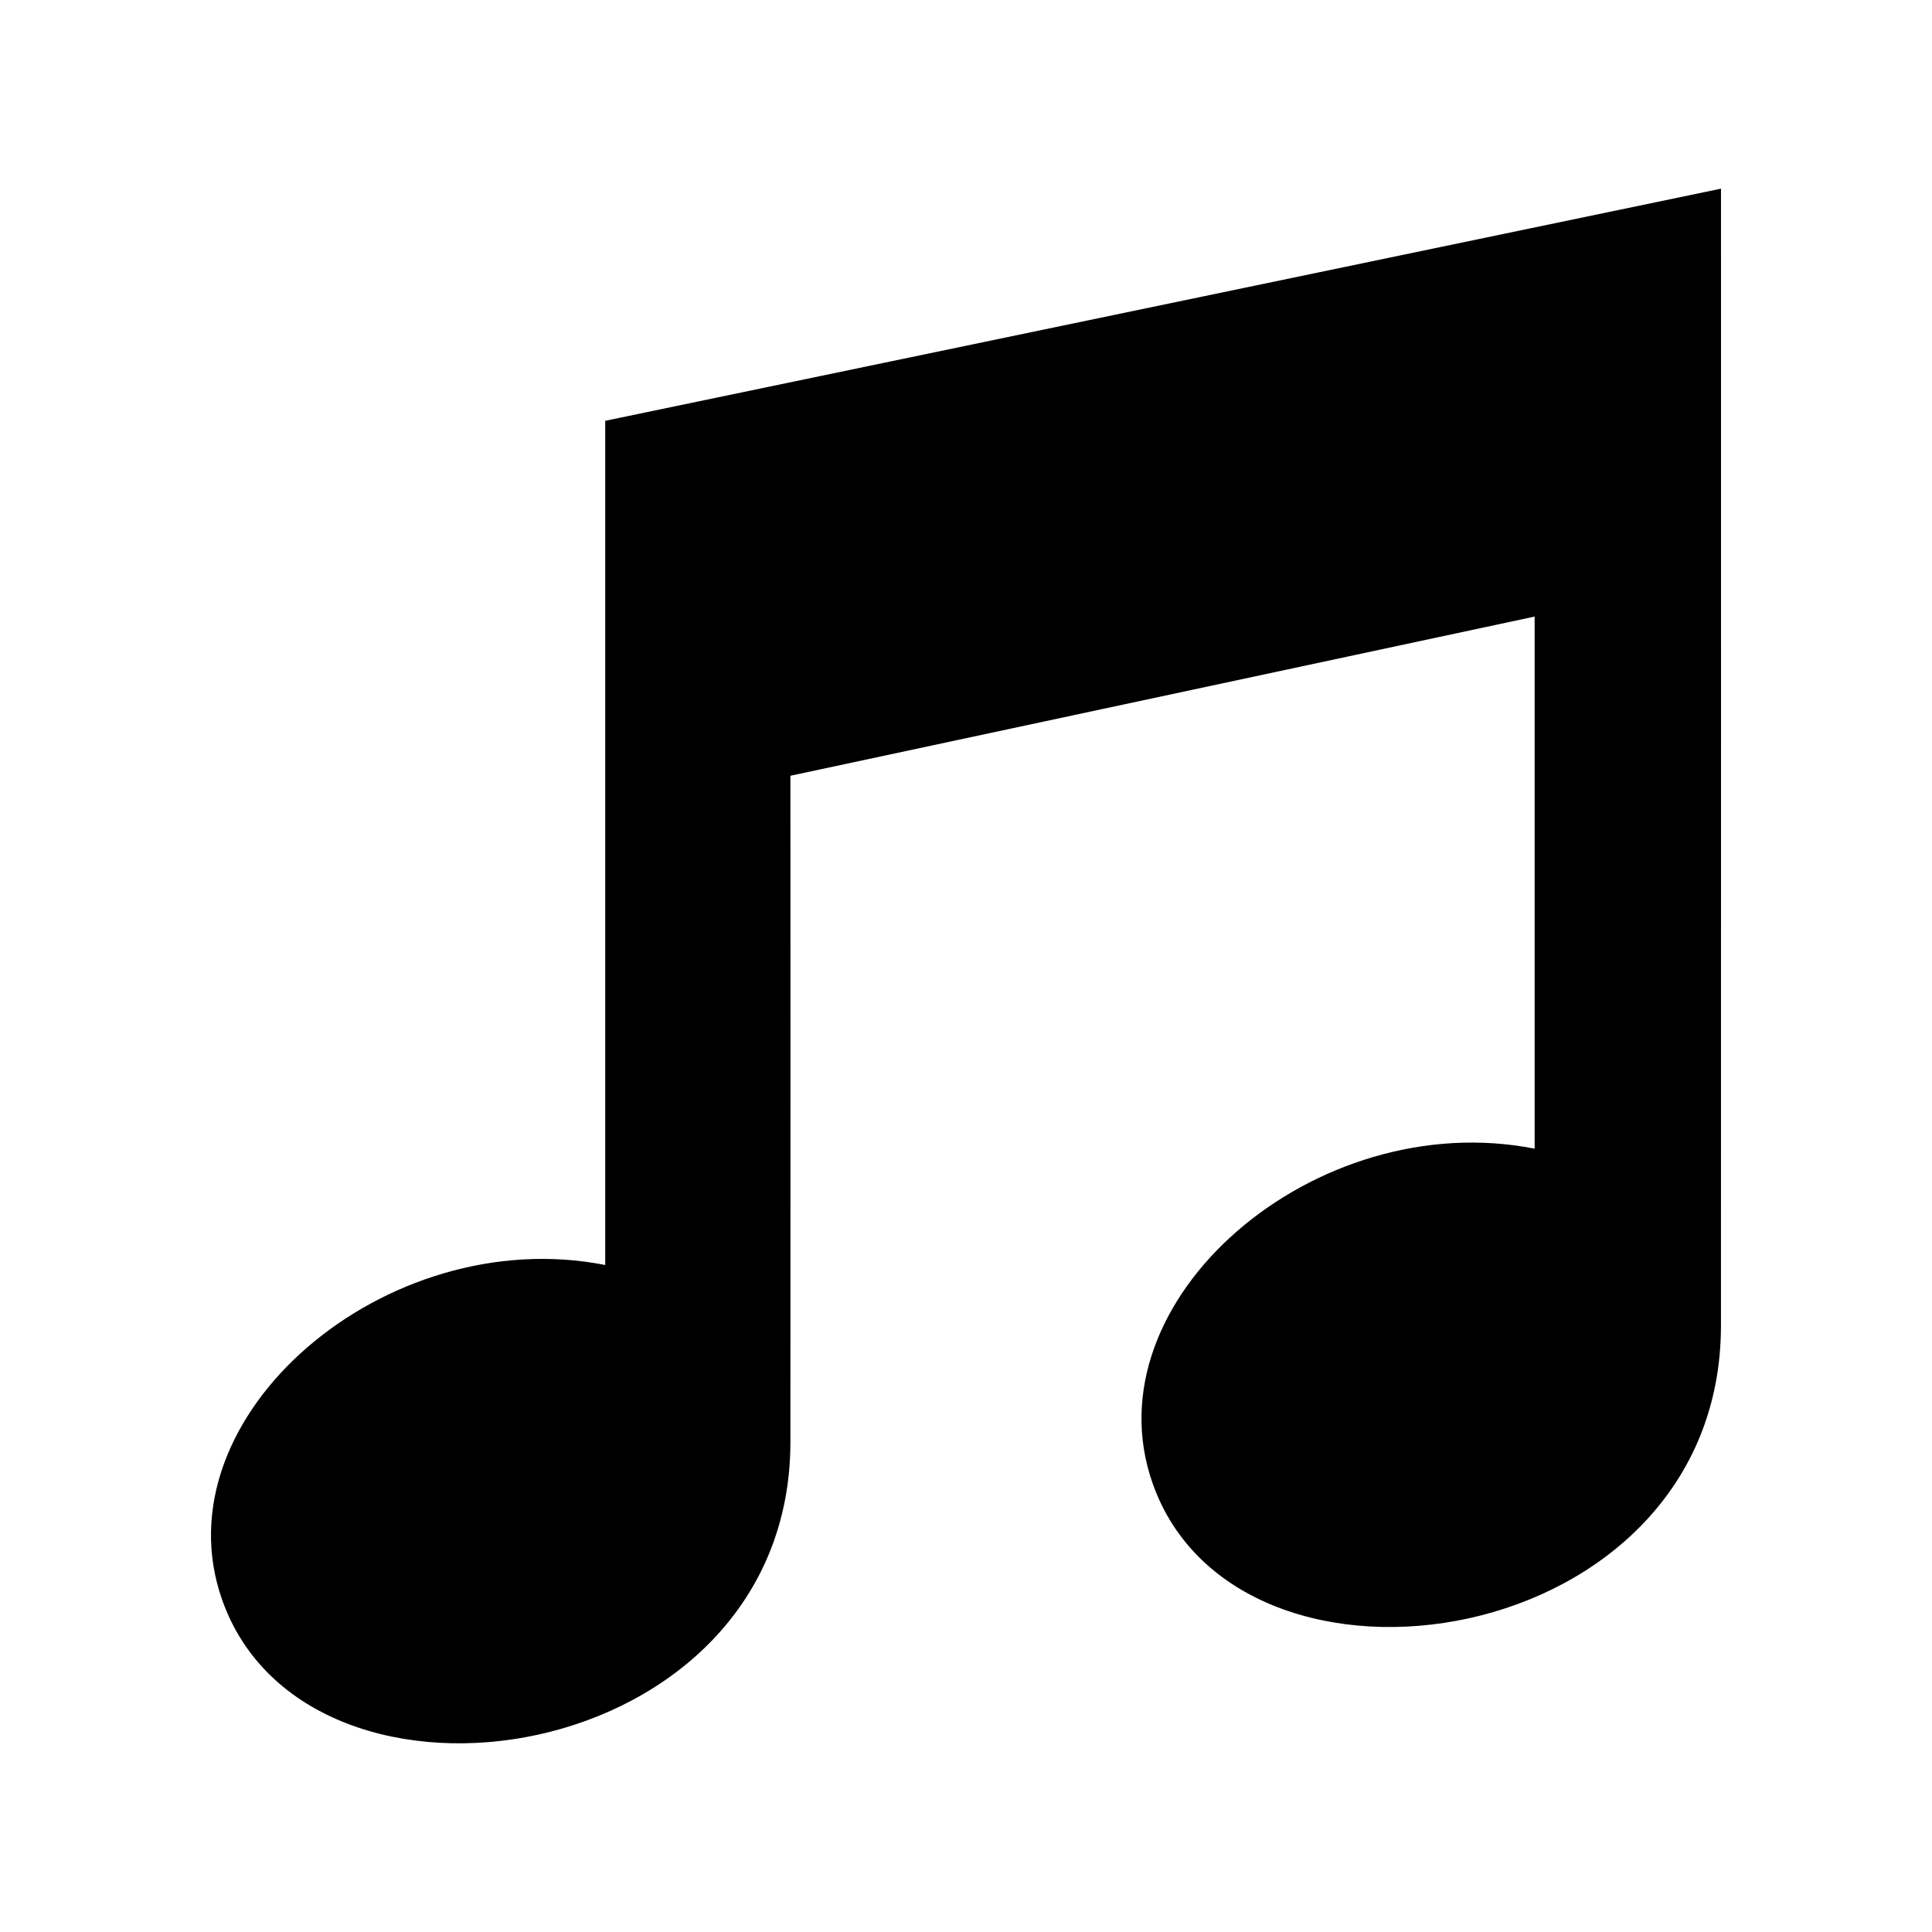 <?xml version="1.0" encoding="utf-8"?>
<!DOCTYPE svg PUBLIC "-//W3C//DTD SVG 1.1//EN" "http://www.w3.org/Graphics/SVG/1.1/DTD/svg11.dtd">
<svg version="1.1" xmlns="http://www.w3.org/2000/svg" xmlns:xlink="http://www.w3.org/1999/xlink" x="0px" y="0px"
	 width="512px" height="512px" viewBox="0 0 512 512" enable-background="new 0 0 512 512" xml:space="preserve">
<path id="audio-7-icon" d="M456.081,50l-295.69,61.516v223.723C102.3,323.771,41.715,375.368,58.87,423.972
	c22.682,64.273,150.499,44.914,150.597-41.773c0.039-35.707,0-176.614,0-176.614l197.226-42.188v141.014
	c-58.097-11.467-118.371,40.135-101.221,88.734c22.685,64.277,150.499,44.918,150.599-41.773C456.102,321.46,456.081,50,456.081,50z
	"/>
</svg>
